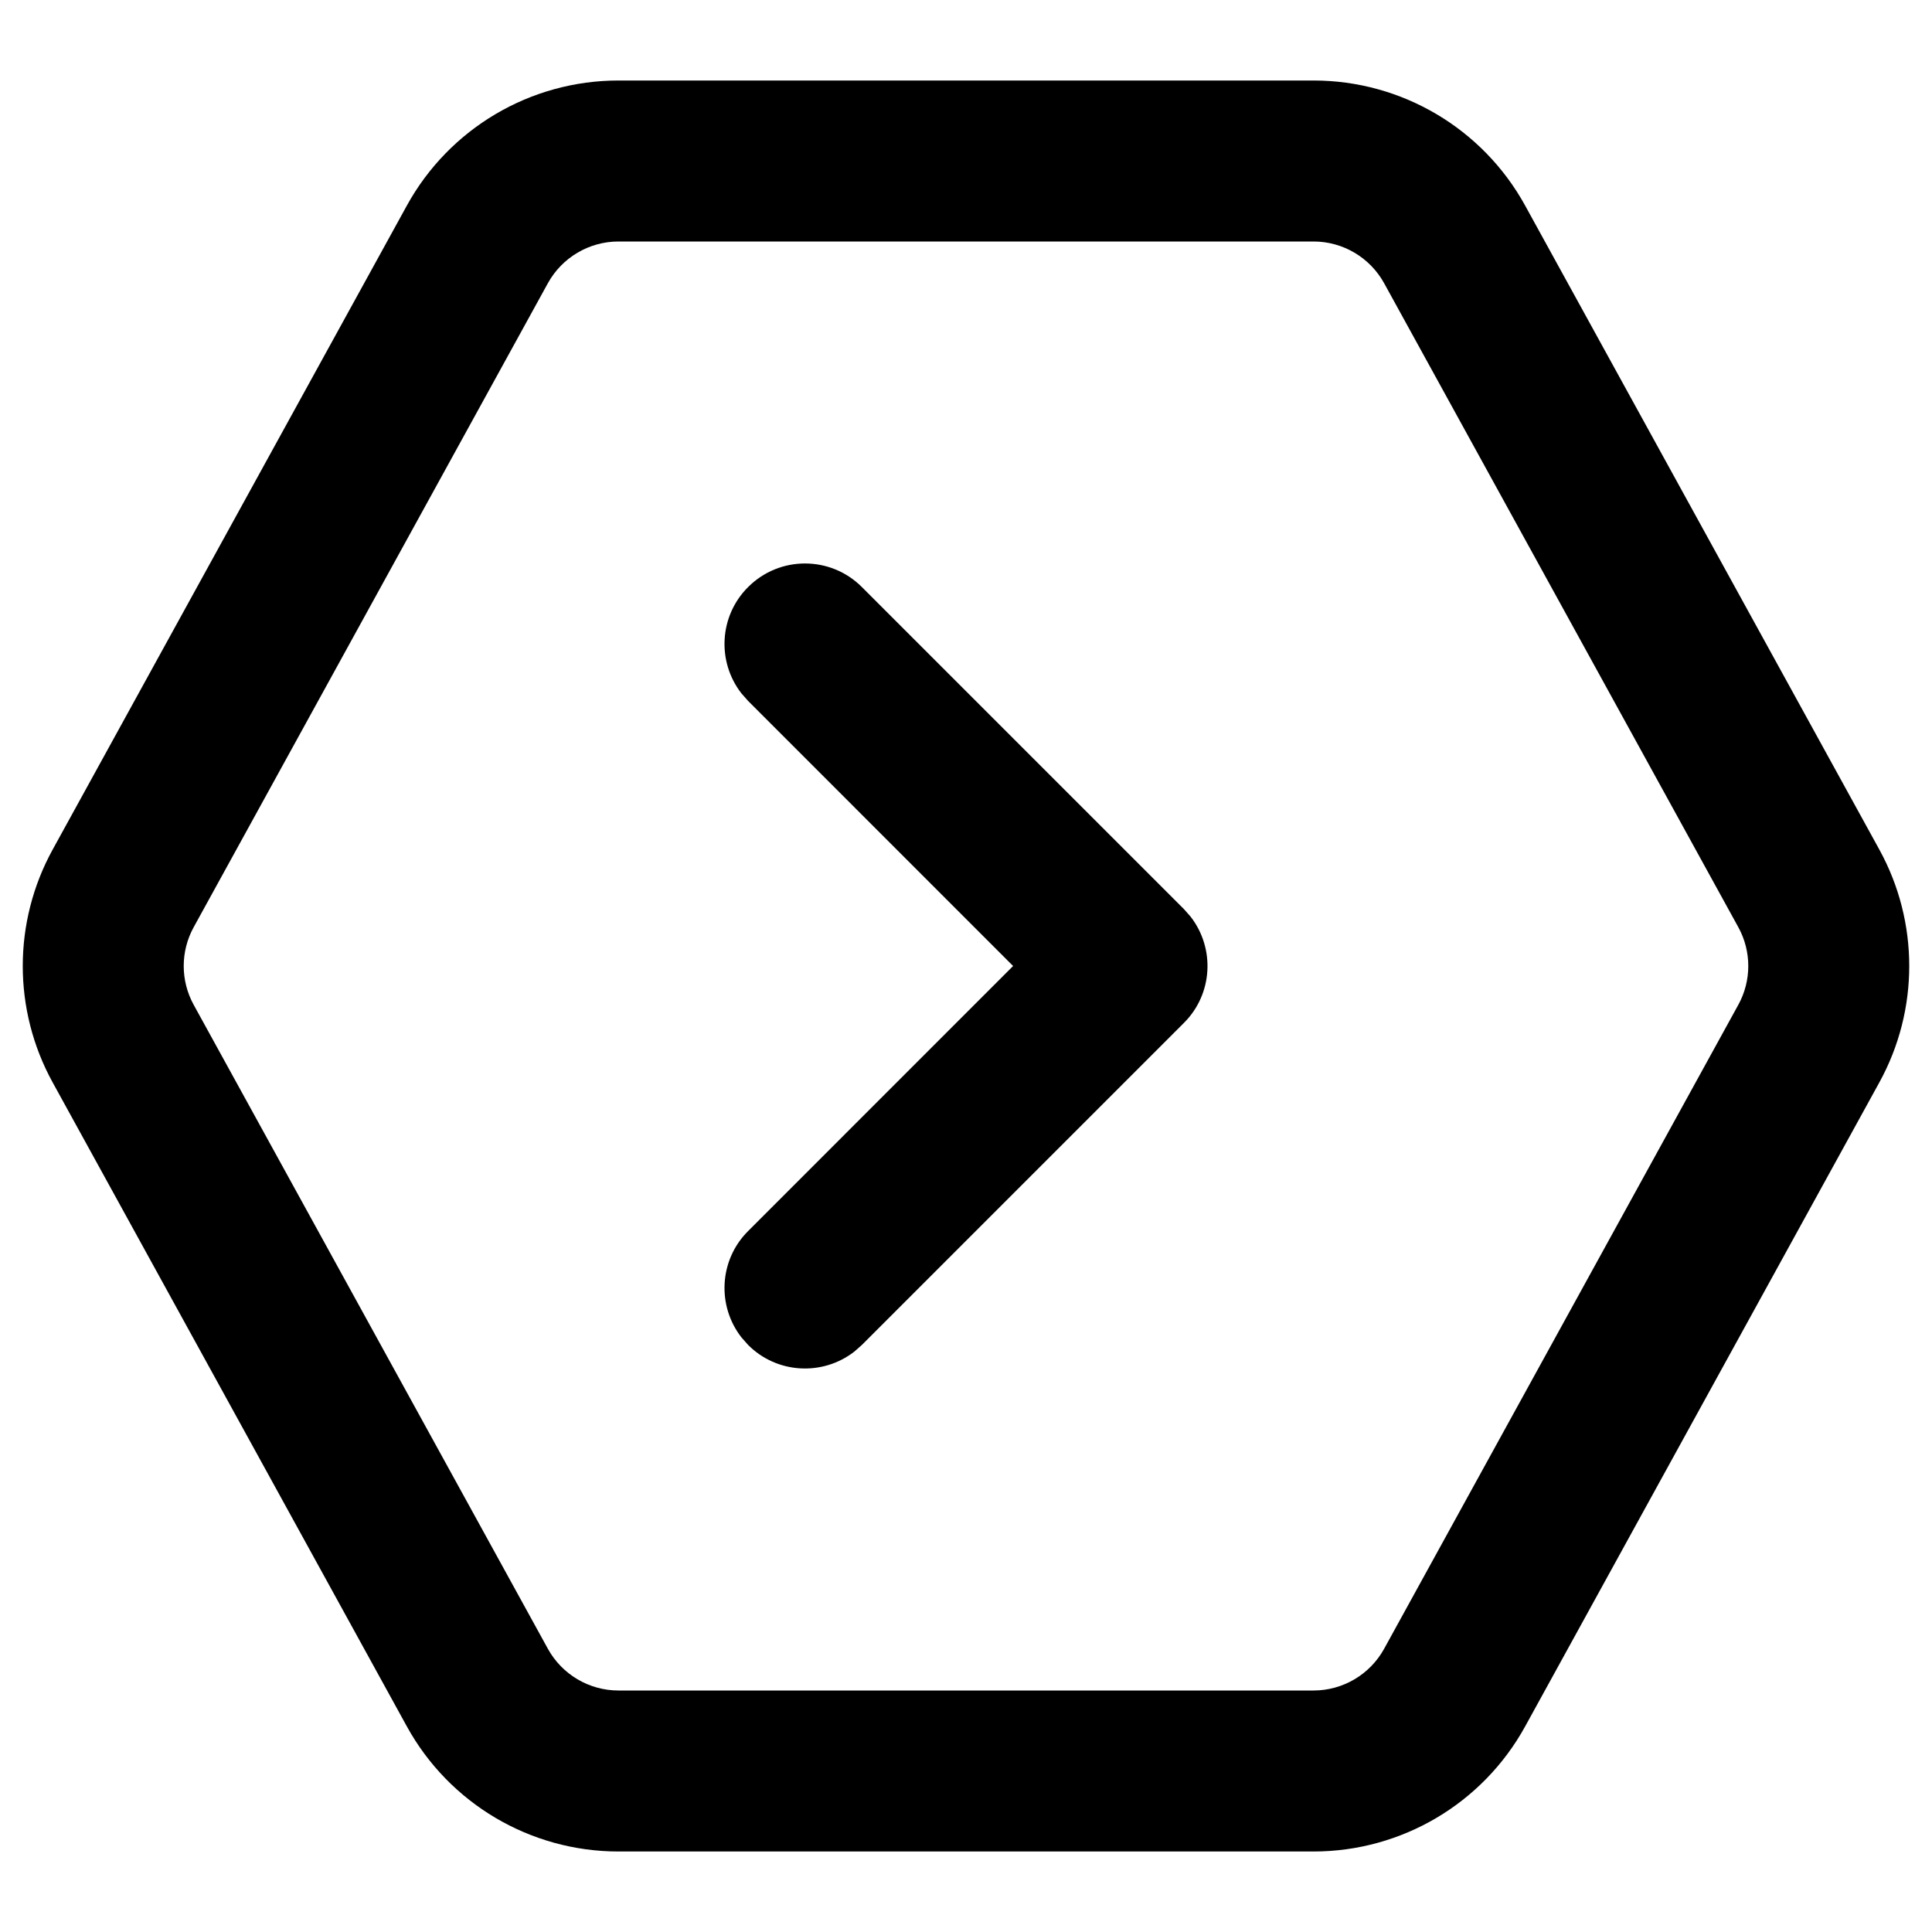 <svg xmlns="http://www.w3.org/2000/svg" width="24" height="24" viewBox="0 0 24 24">
  <path d="M16.317,1 C17.412,1 18.419,1.596 18.946,2.554 L18.946,2.554 L23.346,10.554 C23.841,11.454 23.841,12.546 23.346,13.446 L23.346,13.446 L18.946,21.446 C18.419,22.404 17.412,23 16.317,23 L16.317,23 L7.683,23 C6.588,23 5.581,22.404 5.054,21.446 L5.054,21.446 L0.654,13.446 C0.159,12.546 0.159,11.454 0.654,10.554 L0.654,10.554 L5.054,2.554 C5.581,1.596 6.588,1 7.683,1 L7.683,1 Z M16.317,3 L7.683,3 C7.318,3 6.982,3.199 6.806,3.518 L6.806,3.518 L2.406,11.518 C2.241,11.818 2.241,12.182 2.406,12.482 L2.406,12.482 L6.806,20.482 C6.982,20.801 7.318,21 7.683,21 L7.683,21 L16.317,21 C16.682,21 17.018,20.801 17.194,20.482 L17.194,20.482 L21.594,12.482 C21.759,12.182 21.759,11.818 21.594,11.518 L21.594,11.518 L17.194,3.518 C17.018,3.199 16.682,3 16.317,3 L16.317,3 Z M9.293,7.293 C9.683,6.902 10.317,6.902 10.707,7.293 L10.707,7.293 L14.707,11.293 L14.79,11.387 C15.095,11.779 15.068,12.347 14.707,12.707 L14.707,12.707 L10.707,16.707 L10.613,16.79 C10.221,17.095 9.653,17.068 9.293,16.707 L9.293,16.707 L9.21,16.613 C8.905,16.221 8.932,15.653 9.293,15.293 L9.293,15.293 L12.585,12 L9.293,8.707 L9.21,8.613 C8.905,8.221 8.932,7.653 9.293,7.293 Z"/>
</svg>
